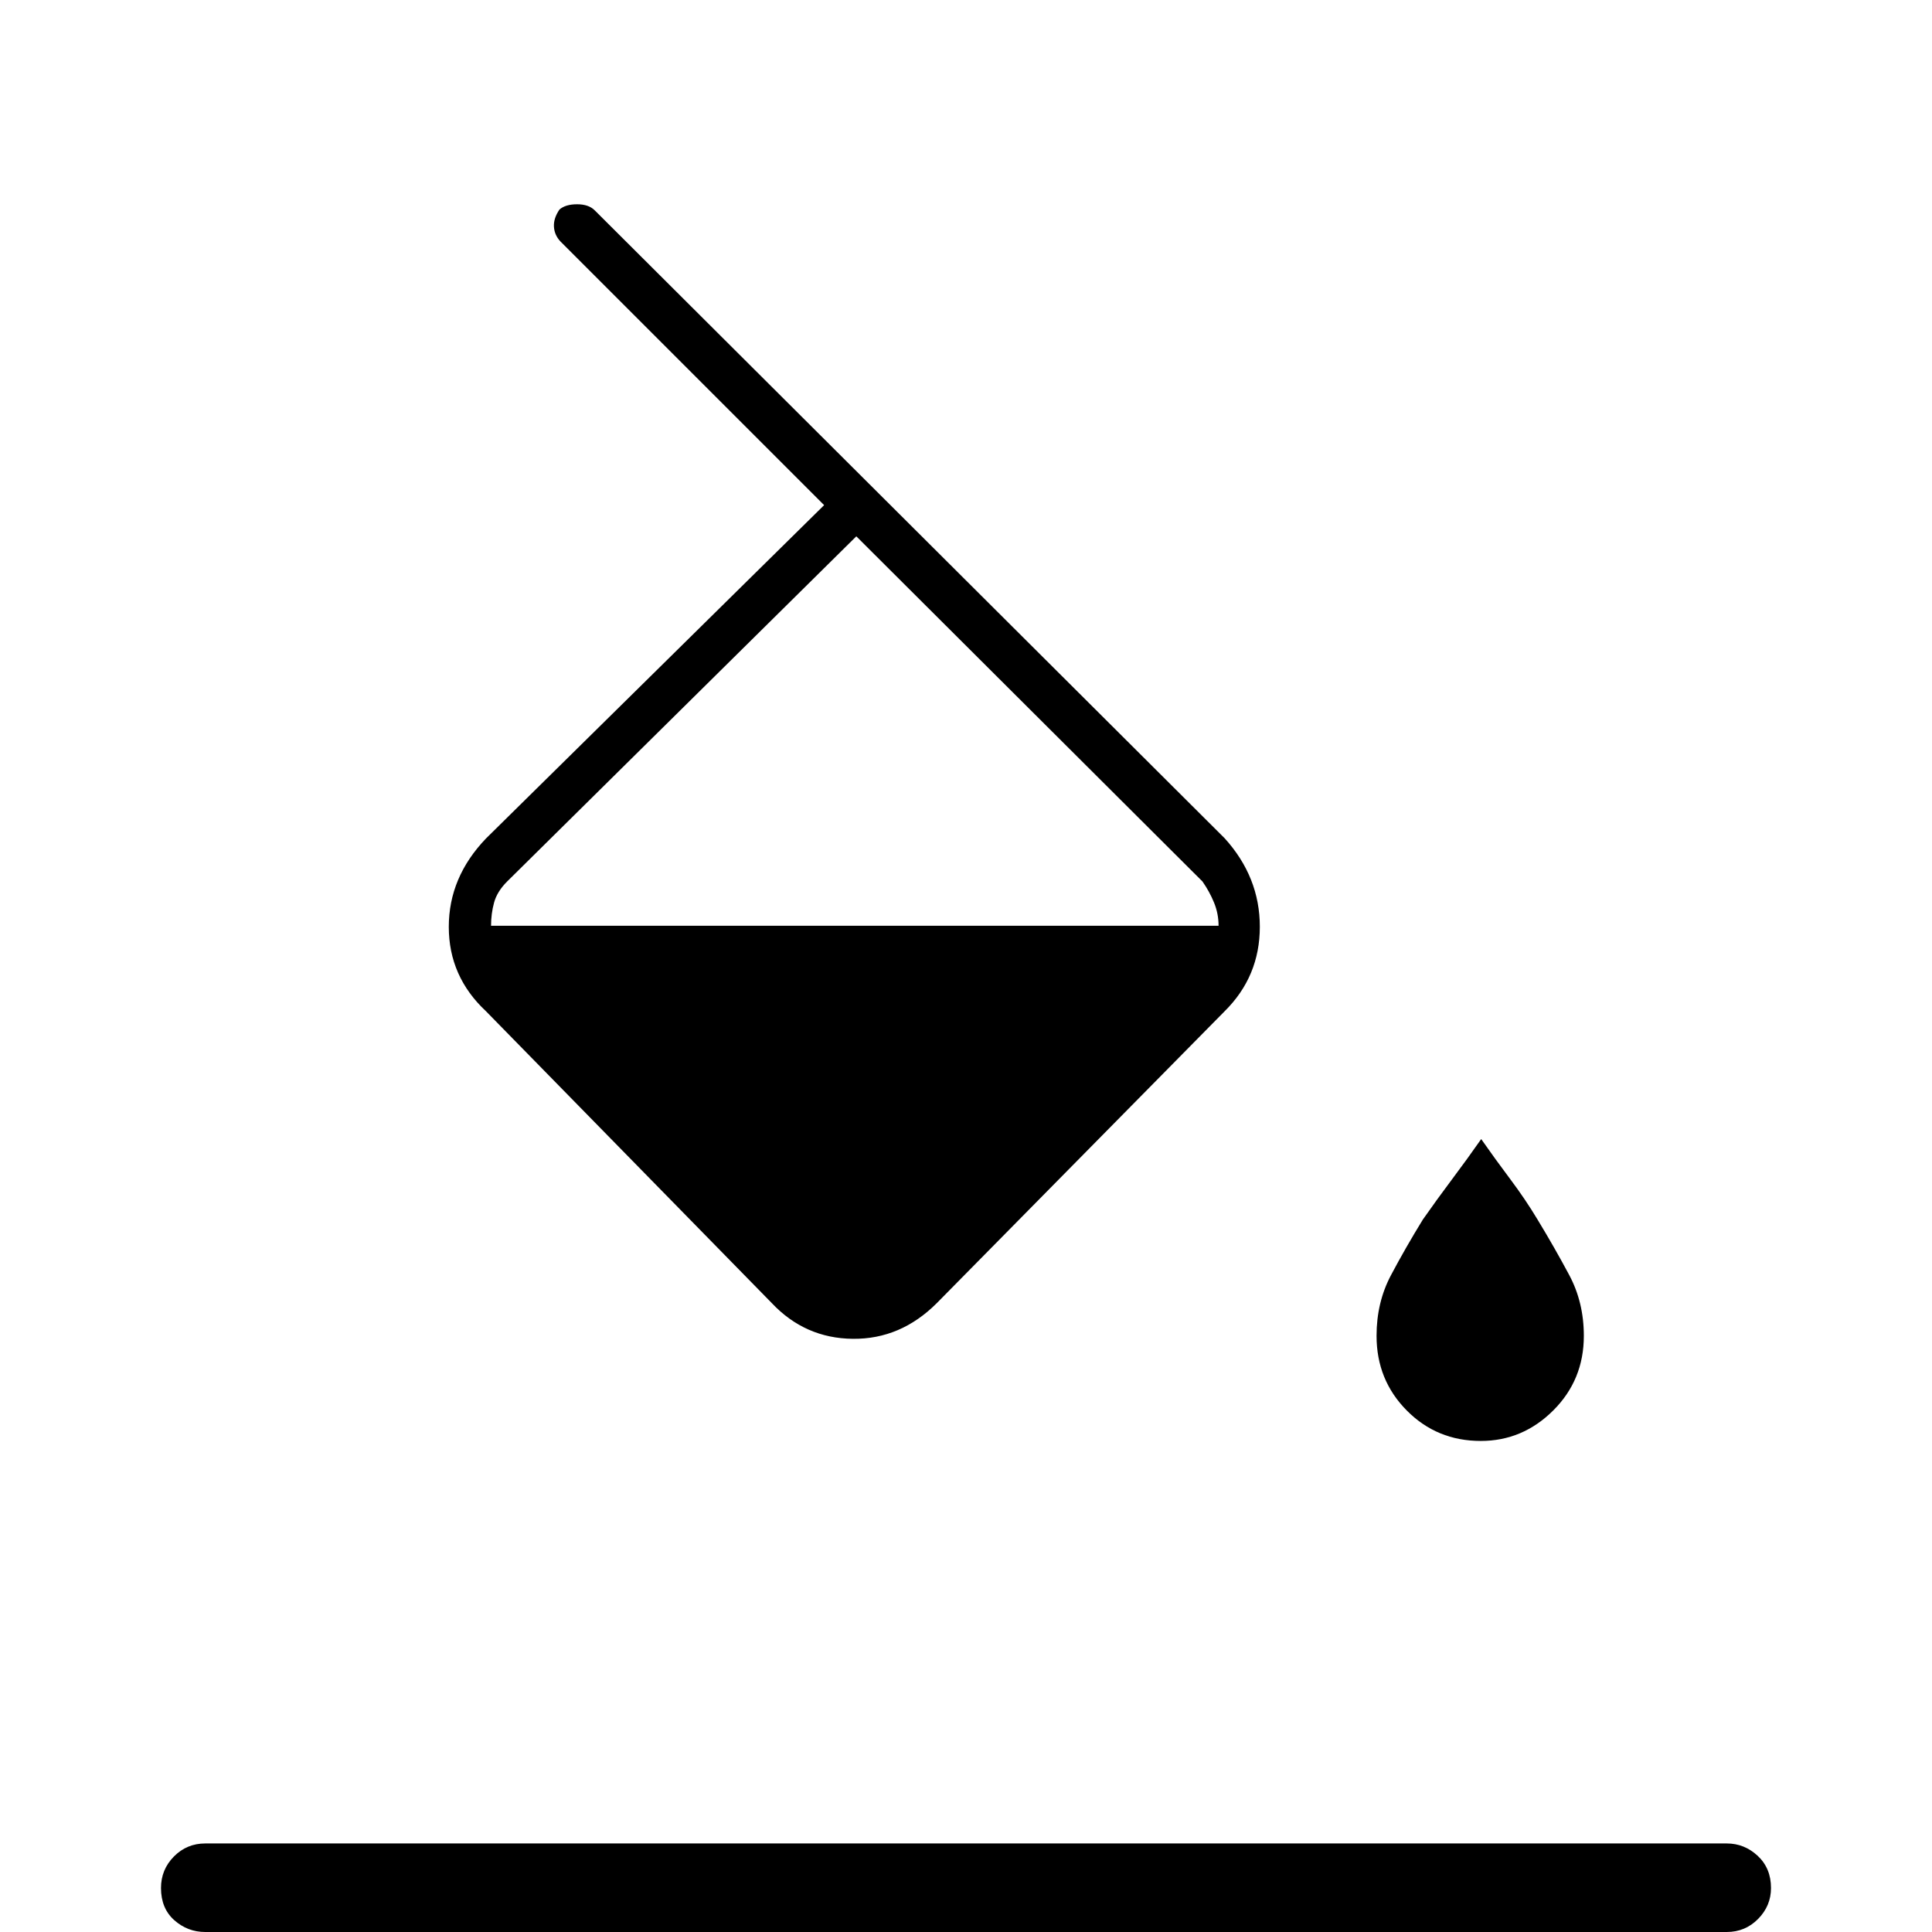<svg xmlns="http://www.w3.org/2000/svg" height="48" viewBox="0 -960 960 960" width="48"><path d="m295.5-855.5 313 312q17.5 19.3 17.5 44t-17.5 42l-143 145q-18 18-41.75 17.75T383.5-312.5l-142-145Q223-474.77 223-499.44q0-24.66 18.5-43.94L409.5-709l-131-131q-3-3.18-3.25-7.34t2.75-8.55q3-2.61 8.75-2.61t8.75 3Zm130 162L252-522q-5 5-6.5 10.5T244-500h361.5q0-6-2.25-11.5T597.5-522l-172-171.5ZM735.79-244Q714-244 699-259.15t-15-37.07q0-16.63 7.16-30.13 7.15-13.5 15.84-27.65 7-10 14.5-20t14.5-20q7 10 14.5 20t13.5 20q8.5 14 15.75 27.58 7.25 13.57 7.25 30.2 0 21.92-15.21 37.07-15.21 15.15-36 15.15ZM102 0q-8.78 0-15.39-5.86-6.61-5.87-6.61-16Q80-31 86.4-37.5 92.81-44 102-44h756q8.78 0 15.39 6.15 6.61 6.16 6.61 16 0 8.85-6.4 15.35Q867.19 0 858 0H102Z"/></svg>